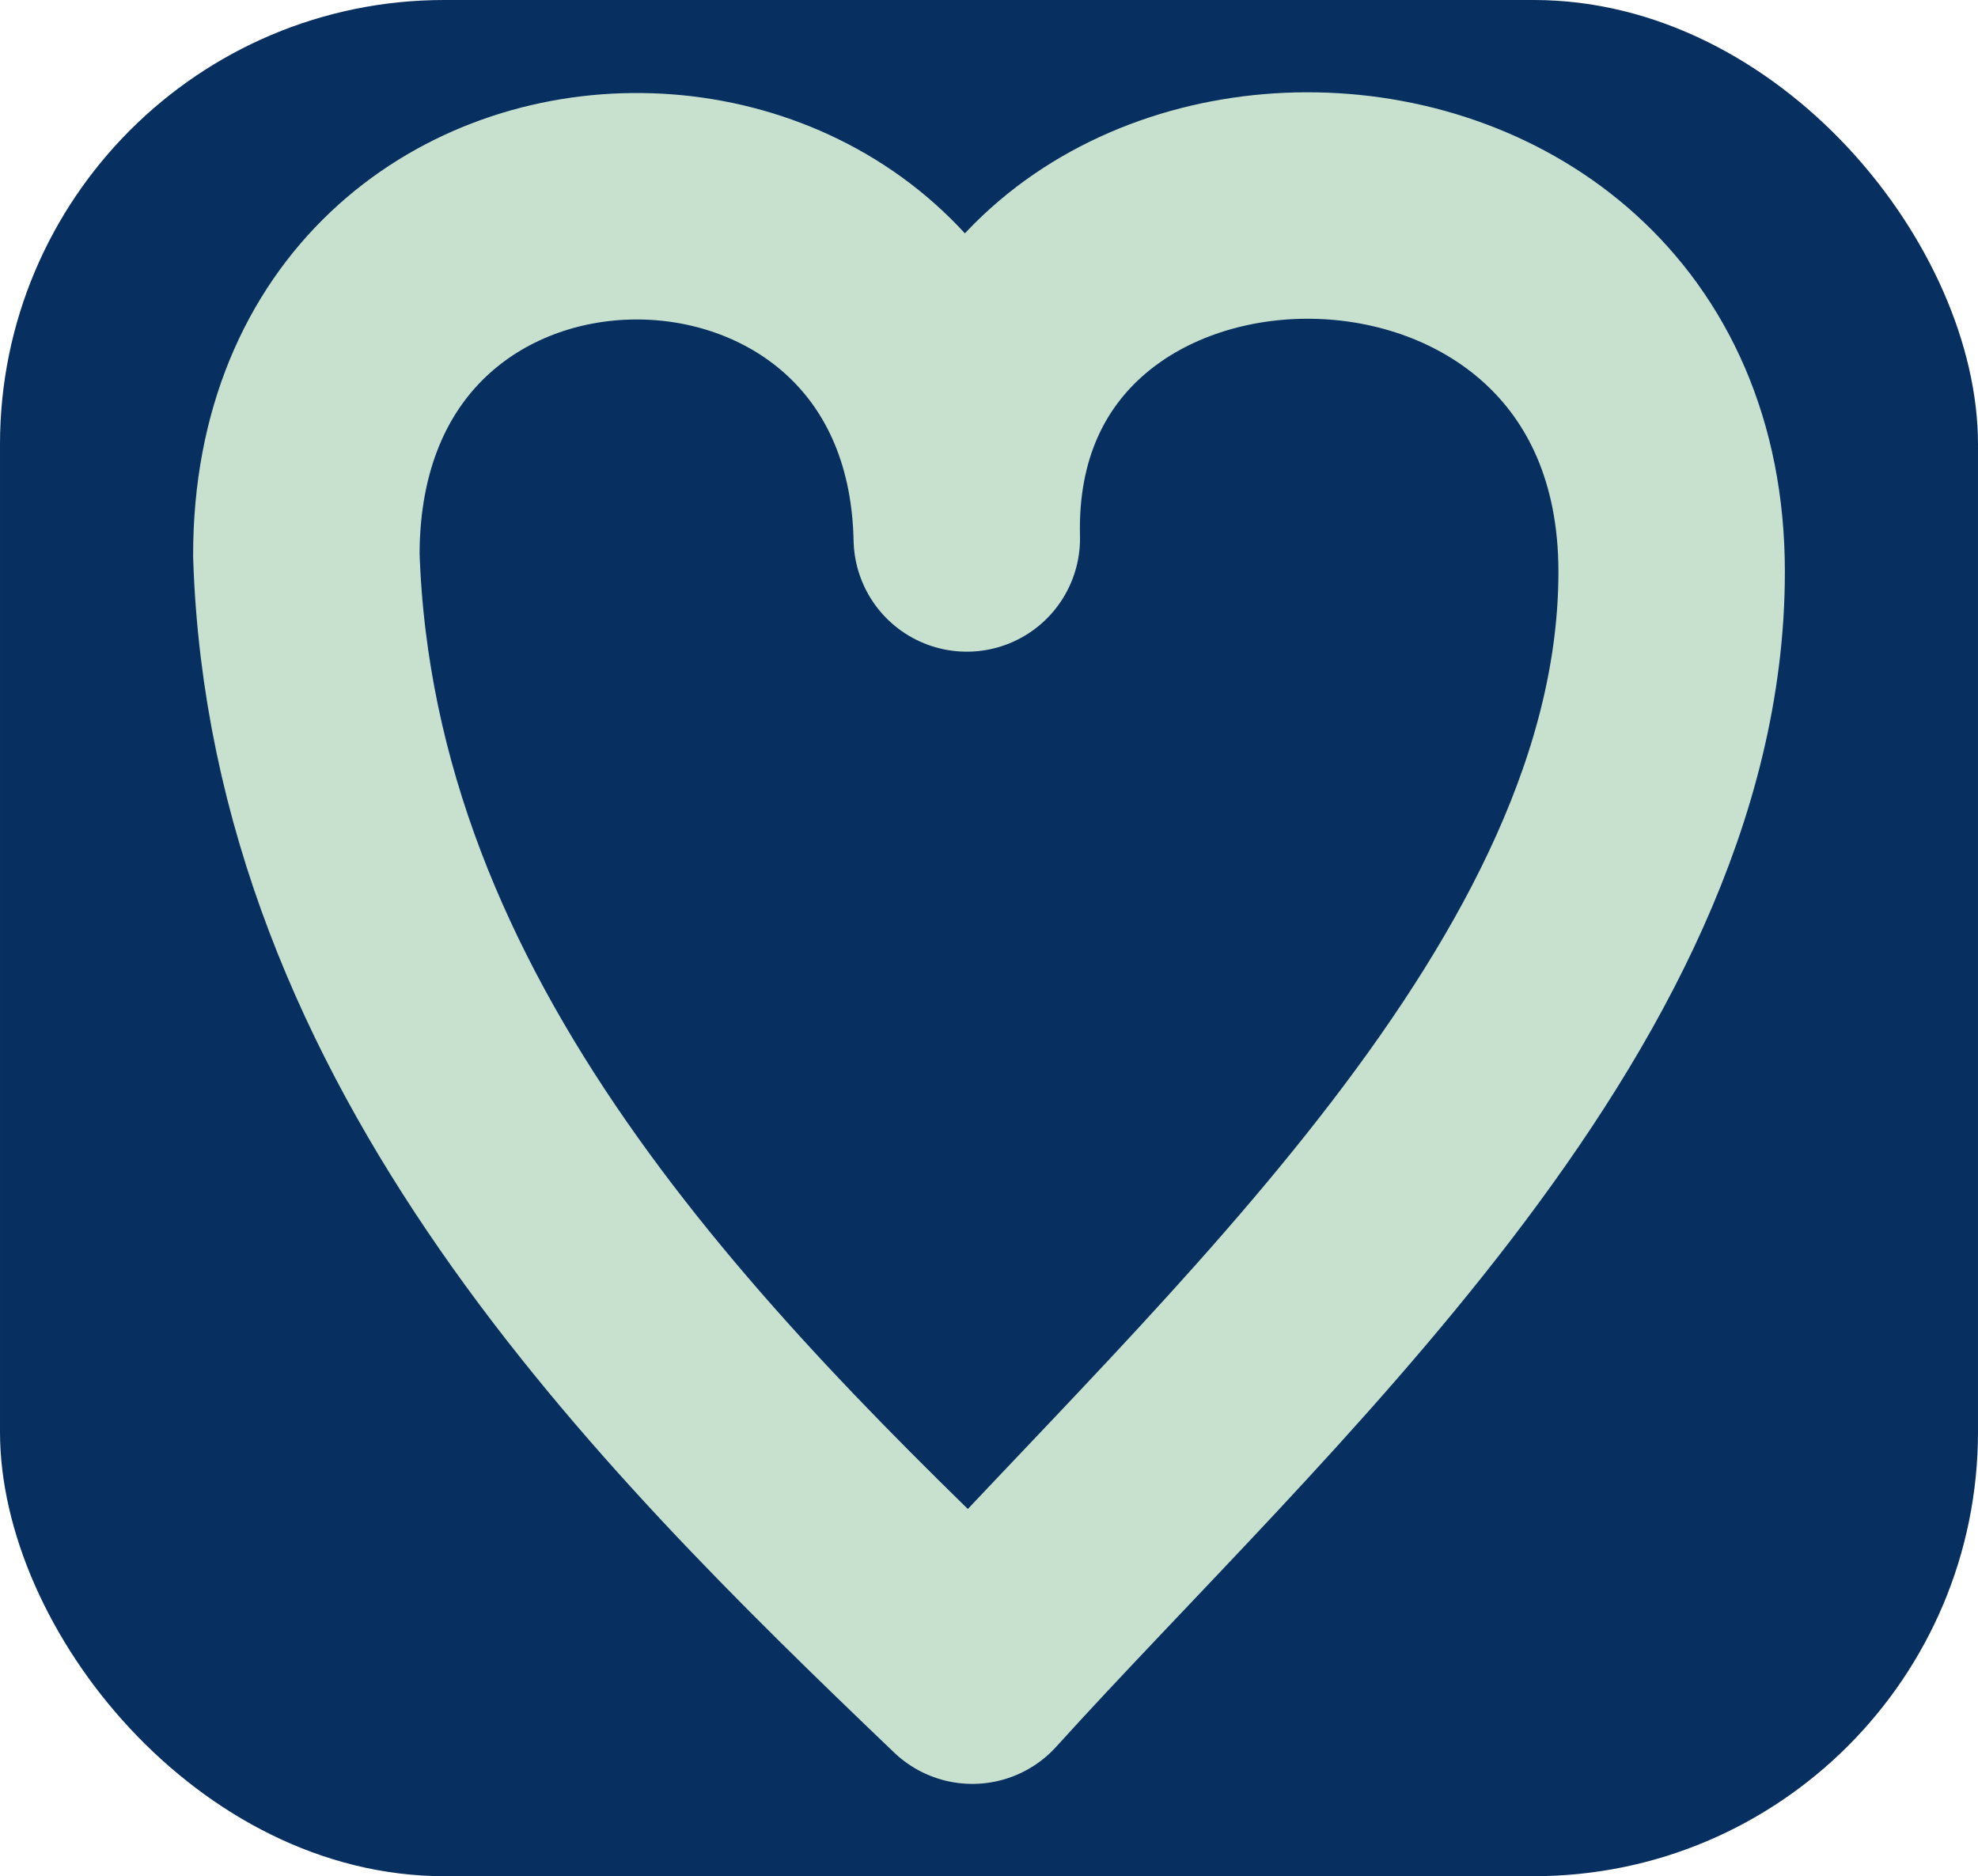 <svg width="389.55" height="369.487" viewBox="0 0 103.068 97.76" xml:space="preserve" xmlns="http://www.w3.org/2000/svg">
    <g transform="translate(-18.58 -177.068)">
        <rect style="fill:#072f60;fill-opacity:1;stroke:none;stroke-width:7.019;stroke-linecap:round;stroke-linejoin:round;paint-order:markers stroke fill" width="103.068" height="97.76" x="18.58" y="177.068" ry="23.15"/>
        <path style="fill:none;fill-opacity:1;stroke:#c7e1ce;stroke-width:11.8;stroke-linecap:round;stroke-linejoin:round;stroke-dasharray:none;stroke-dashoffset:0;stroke-opacity:1;paint-order:markers stroke fill" d="M68.957 205.124c-.482-23.141-34.414-23.305-34.414.868.818 24.984 19.13 43.232 34.703 58.127 13.875-15.327 36.439-35.138 36.439-57.26 0-25.333-37.304-24.965-36.728-1.735z"/>
    </g>
</svg>
